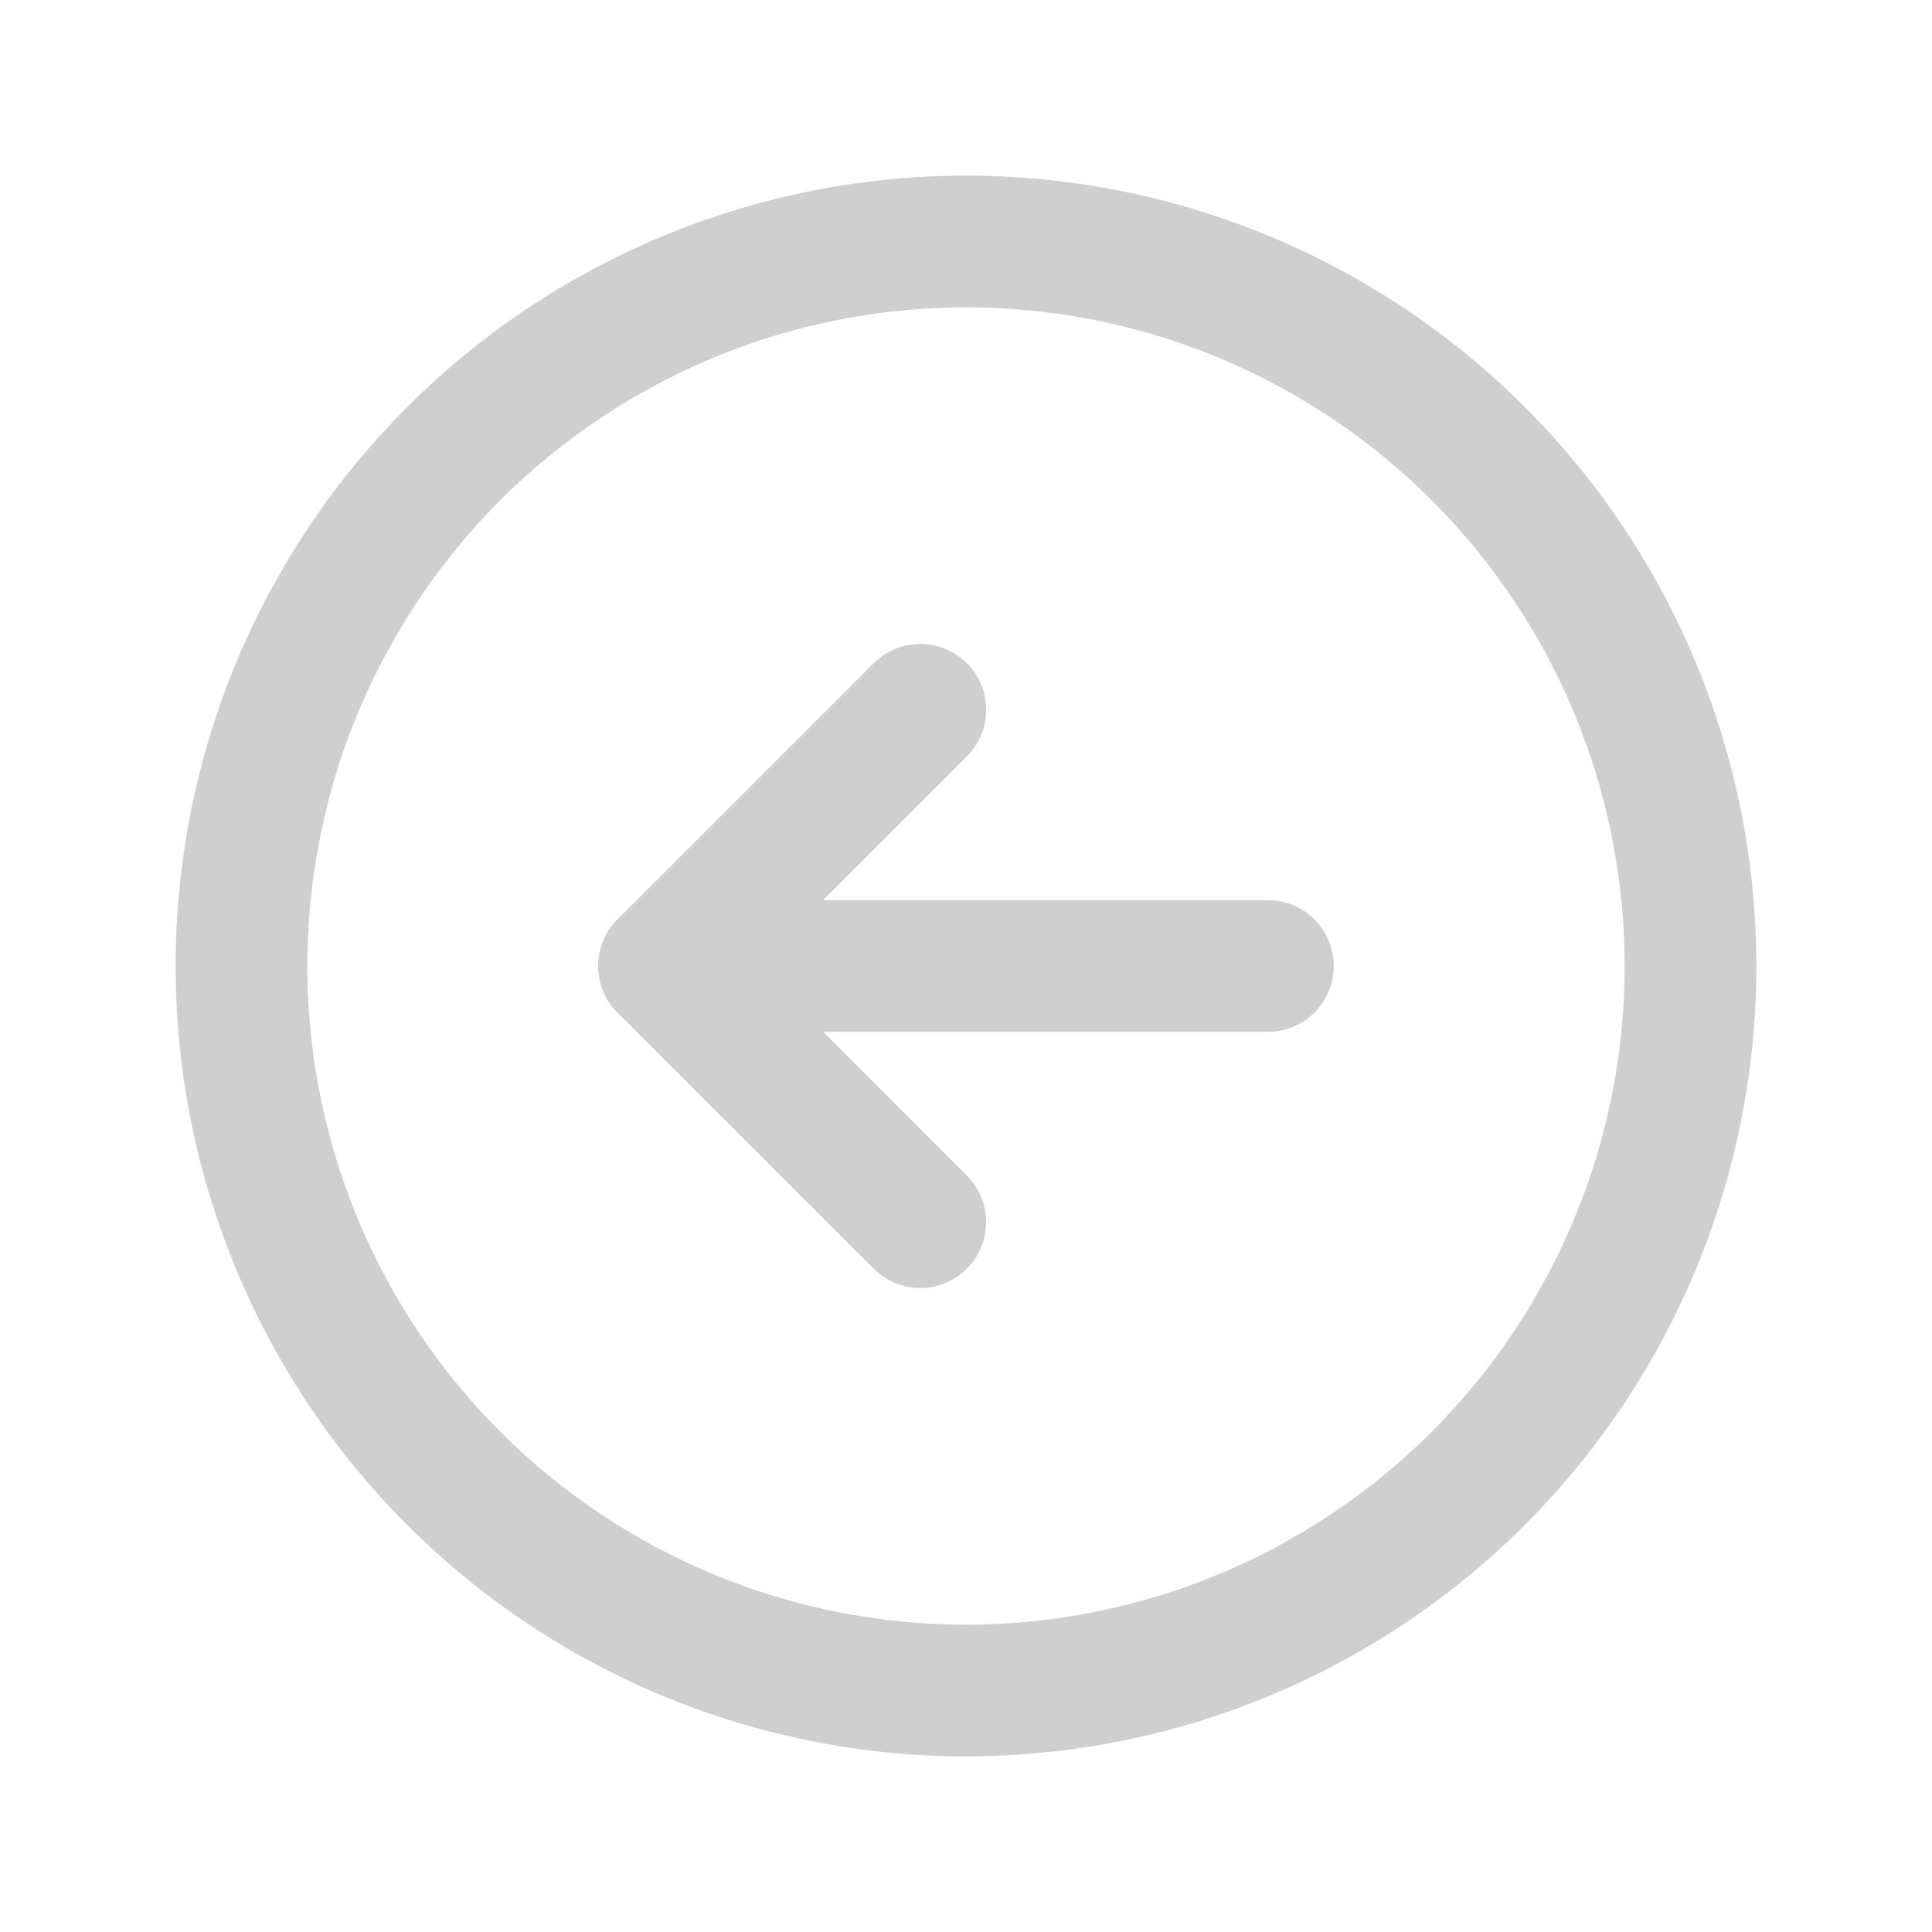 <svg xmlns="http://www.w3.org/2000/svg" width="44" height="44" viewBox="0 0 44 44">
  <g id="arrow-circle-left" opacity="0.3">
    <rect id="Rectangle_32" data-name="Rectangle 32" width="44" height="44" fill="none"/>
    <circle id="Ellipse_6" data-name="Ellipse 6" cx="16.5" cy="16.5" r="16.5" transform="translate(5.5 5.5)" fill="none" stroke="#5d5d5d" stroke-miterlimit="10" stroke-width="3"/>
    <path id="Path_50" data-name="Path 50" d="M93.834,105.726,88,99.893l5.834-5.834" transform="translate(-72.875 -77.893)" fill="none" stroke="#5d5d5d" stroke-linecap="round" stroke-linejoin="round" stroke-width="3"/>
    <line id="Line_11" data-name="Line 11" x2="13.75" transform="translate(15.125 22)" fill="none" stroke="#5d5d5d" stroke-linecap="round" stroke-linejoin="round" stroke-width="3"/>
  </g>
</svg>
